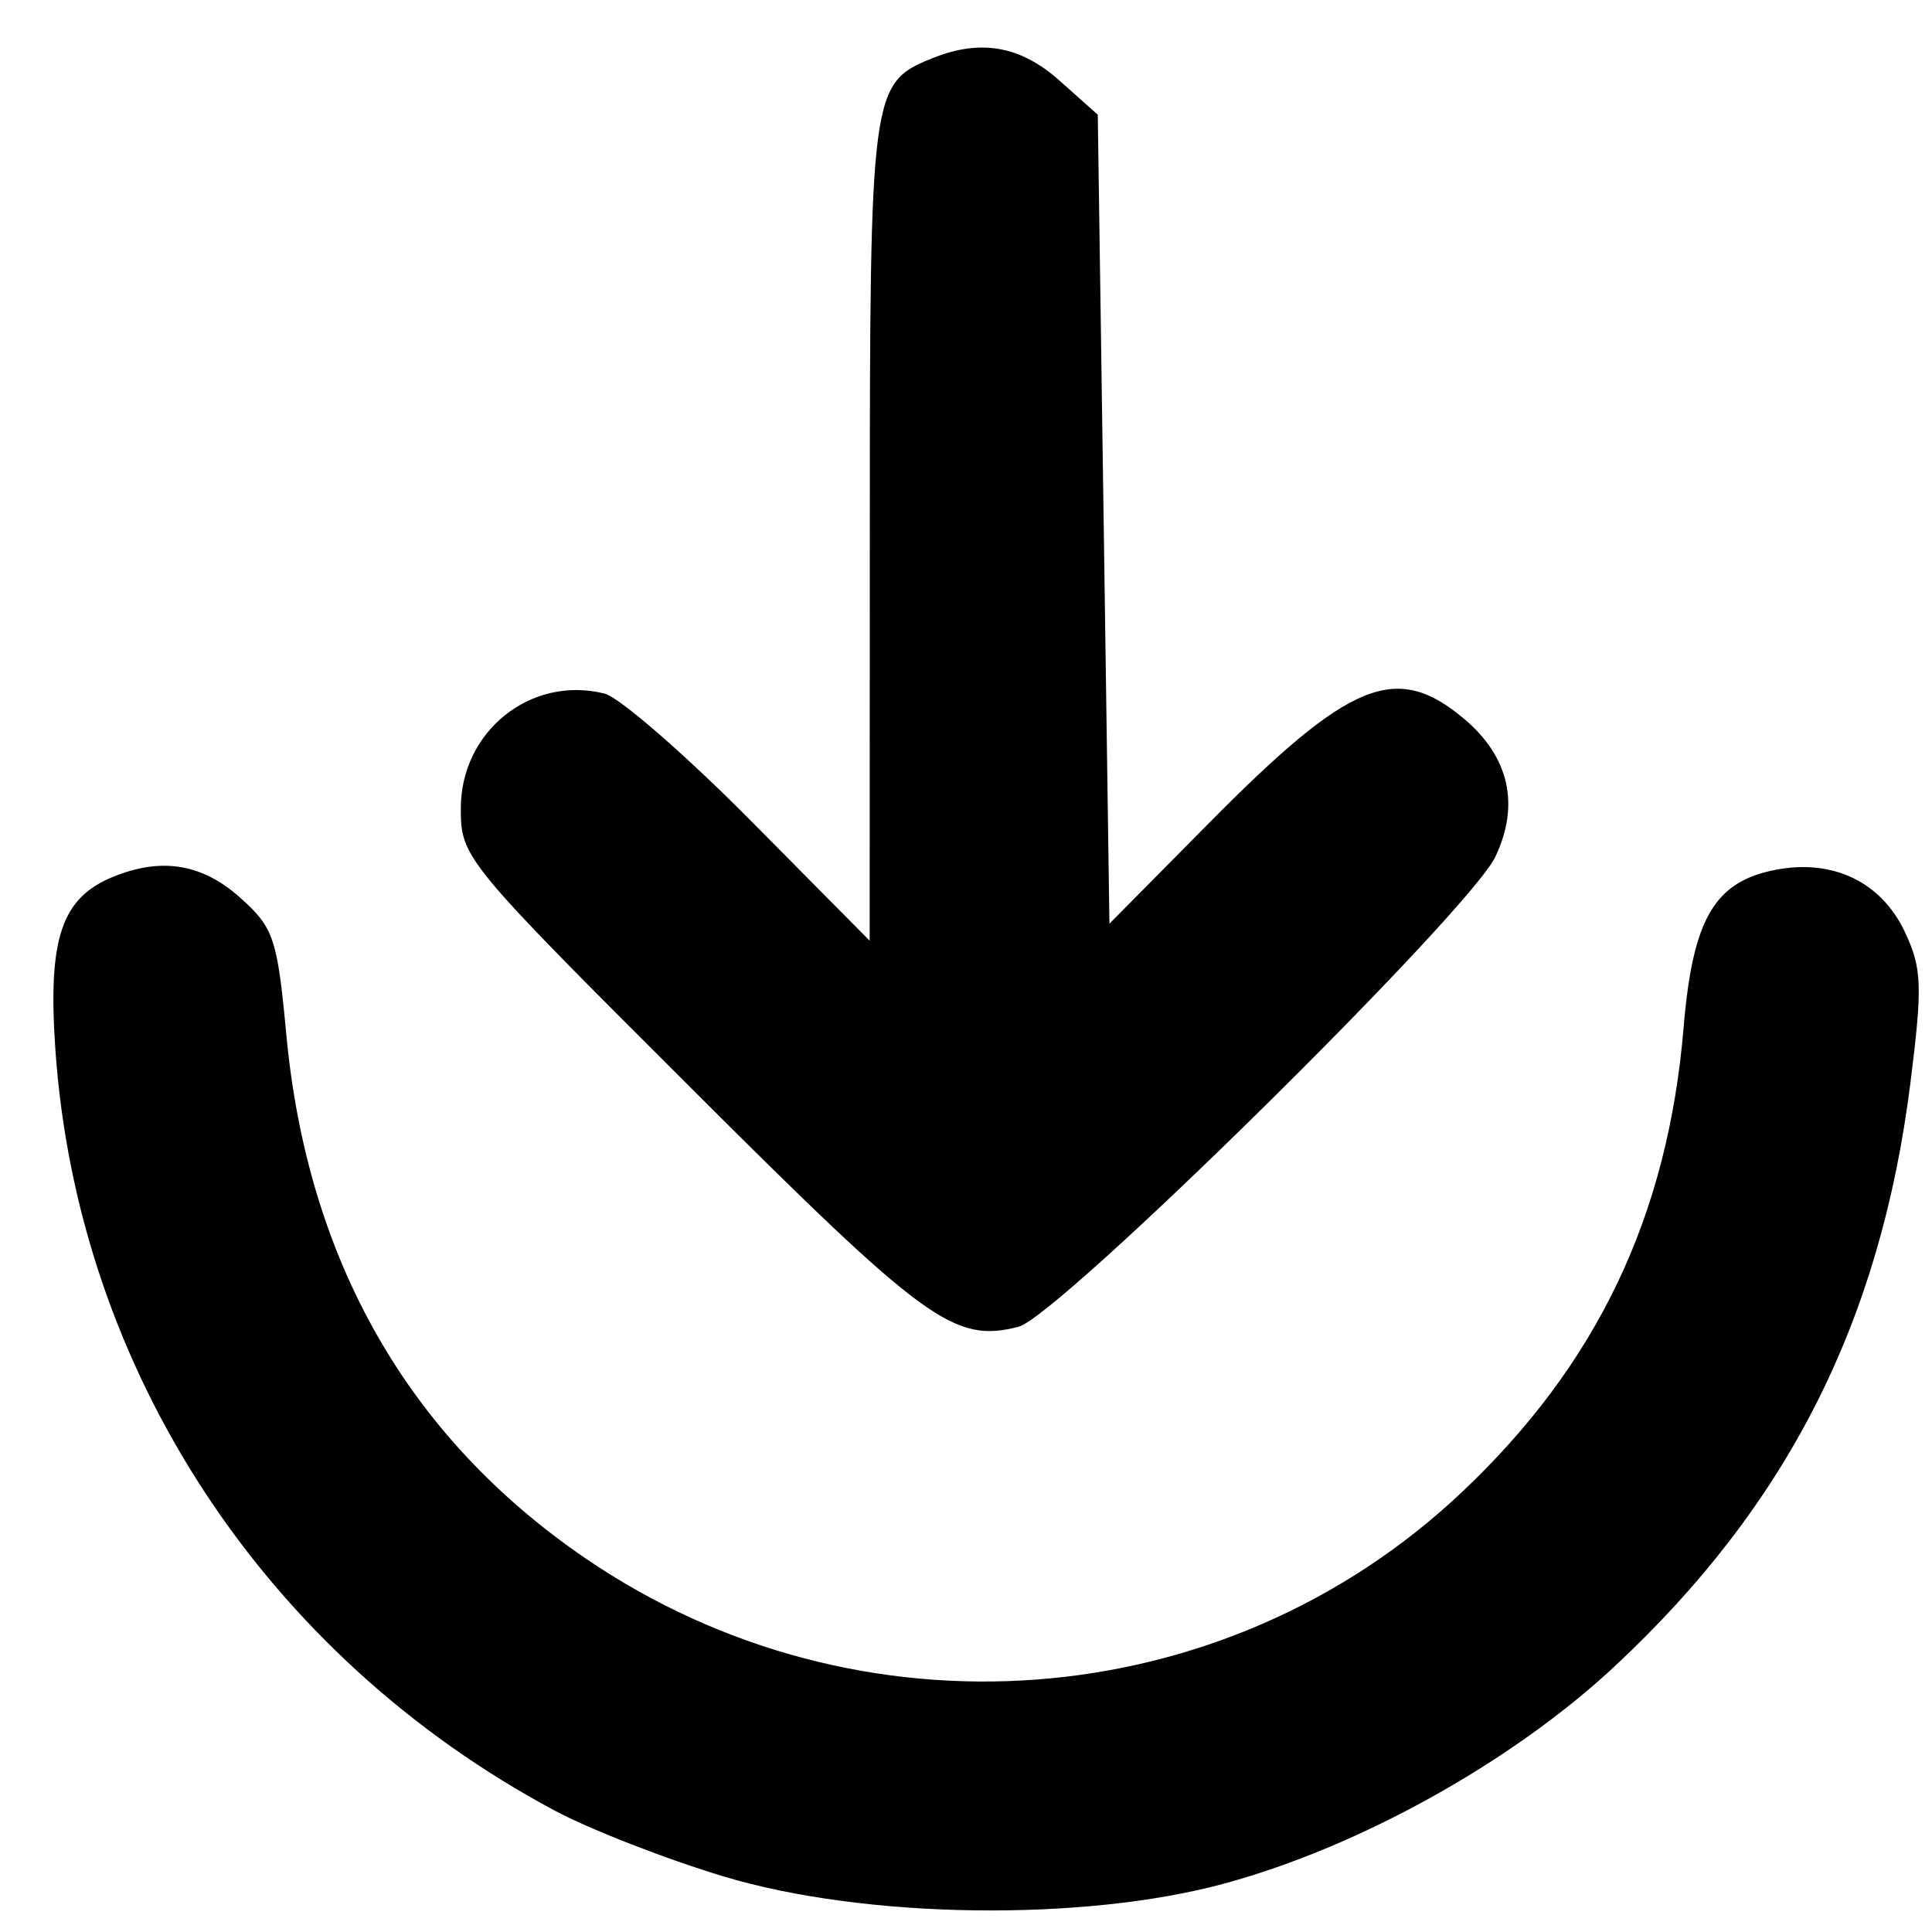 <svg width="29" height="29" viewBox="0 0 29 29" fill="none" xmlns="http://www.w3.org/2000/svg">
<path fill-rule="evenodd" clip-rule="evenodd" d="M13.997 0.873C13.071 1.247 13.057 1.35 13.056 7.975L13.054 14.12L11.267 12.316C10.284 11.325 9.297 10.467 9.075 10.411C7.971 10.134 6.917 10.975 6.917 12.133C6.917 12.873 6.96 12.925 10.382 16.341C13.901 19.854 14.319 20.159 15.287 19.916C15.888 19.765 22.054 13.687 22.447 12.858C22.816 12.08 22.653 11.359 21.978 10.791C20.956 9.931 20.264 10.214 18.145 12.357L16.653 13.865L16.566 7.794L16.478 1.722L15.905 1.211C15.32 0.688 14.719 0.582 13.997 0.873ZM1.708 13.157C0.922 13.473 0.716 14.084 0.831 15.751C1.163 20.561 3.978 24.853 8.325 27.177C8.858 27.462 10.003 27.908 10.869 28.168C12.984 28.804 16.261 28.849 18.381 28.272C20.413 27.719 22.701 26.445 24.239 25.01C26.831 22.592 28.224 19.846 28.675 16.263C28.86 14.793 28.85 14.532 28.59 13.983C28.237 13.24 27.518 12.893 26.664 13.054C25.737 13.228 25.409 13.786 25.272 15.419C25.036 18.256 23.972 20.484 21.939 22.402C18.363 25.777 12.882 26.188 8.785 23.389C6.131 21.575 4.615 18.921 4.298 15.532C4.162 14.079 4.11 13.925 3.601 13.471C3.037 12.967 2.429 12.866 1.708 13.157Z" fill="#020000"/>
</svg>
